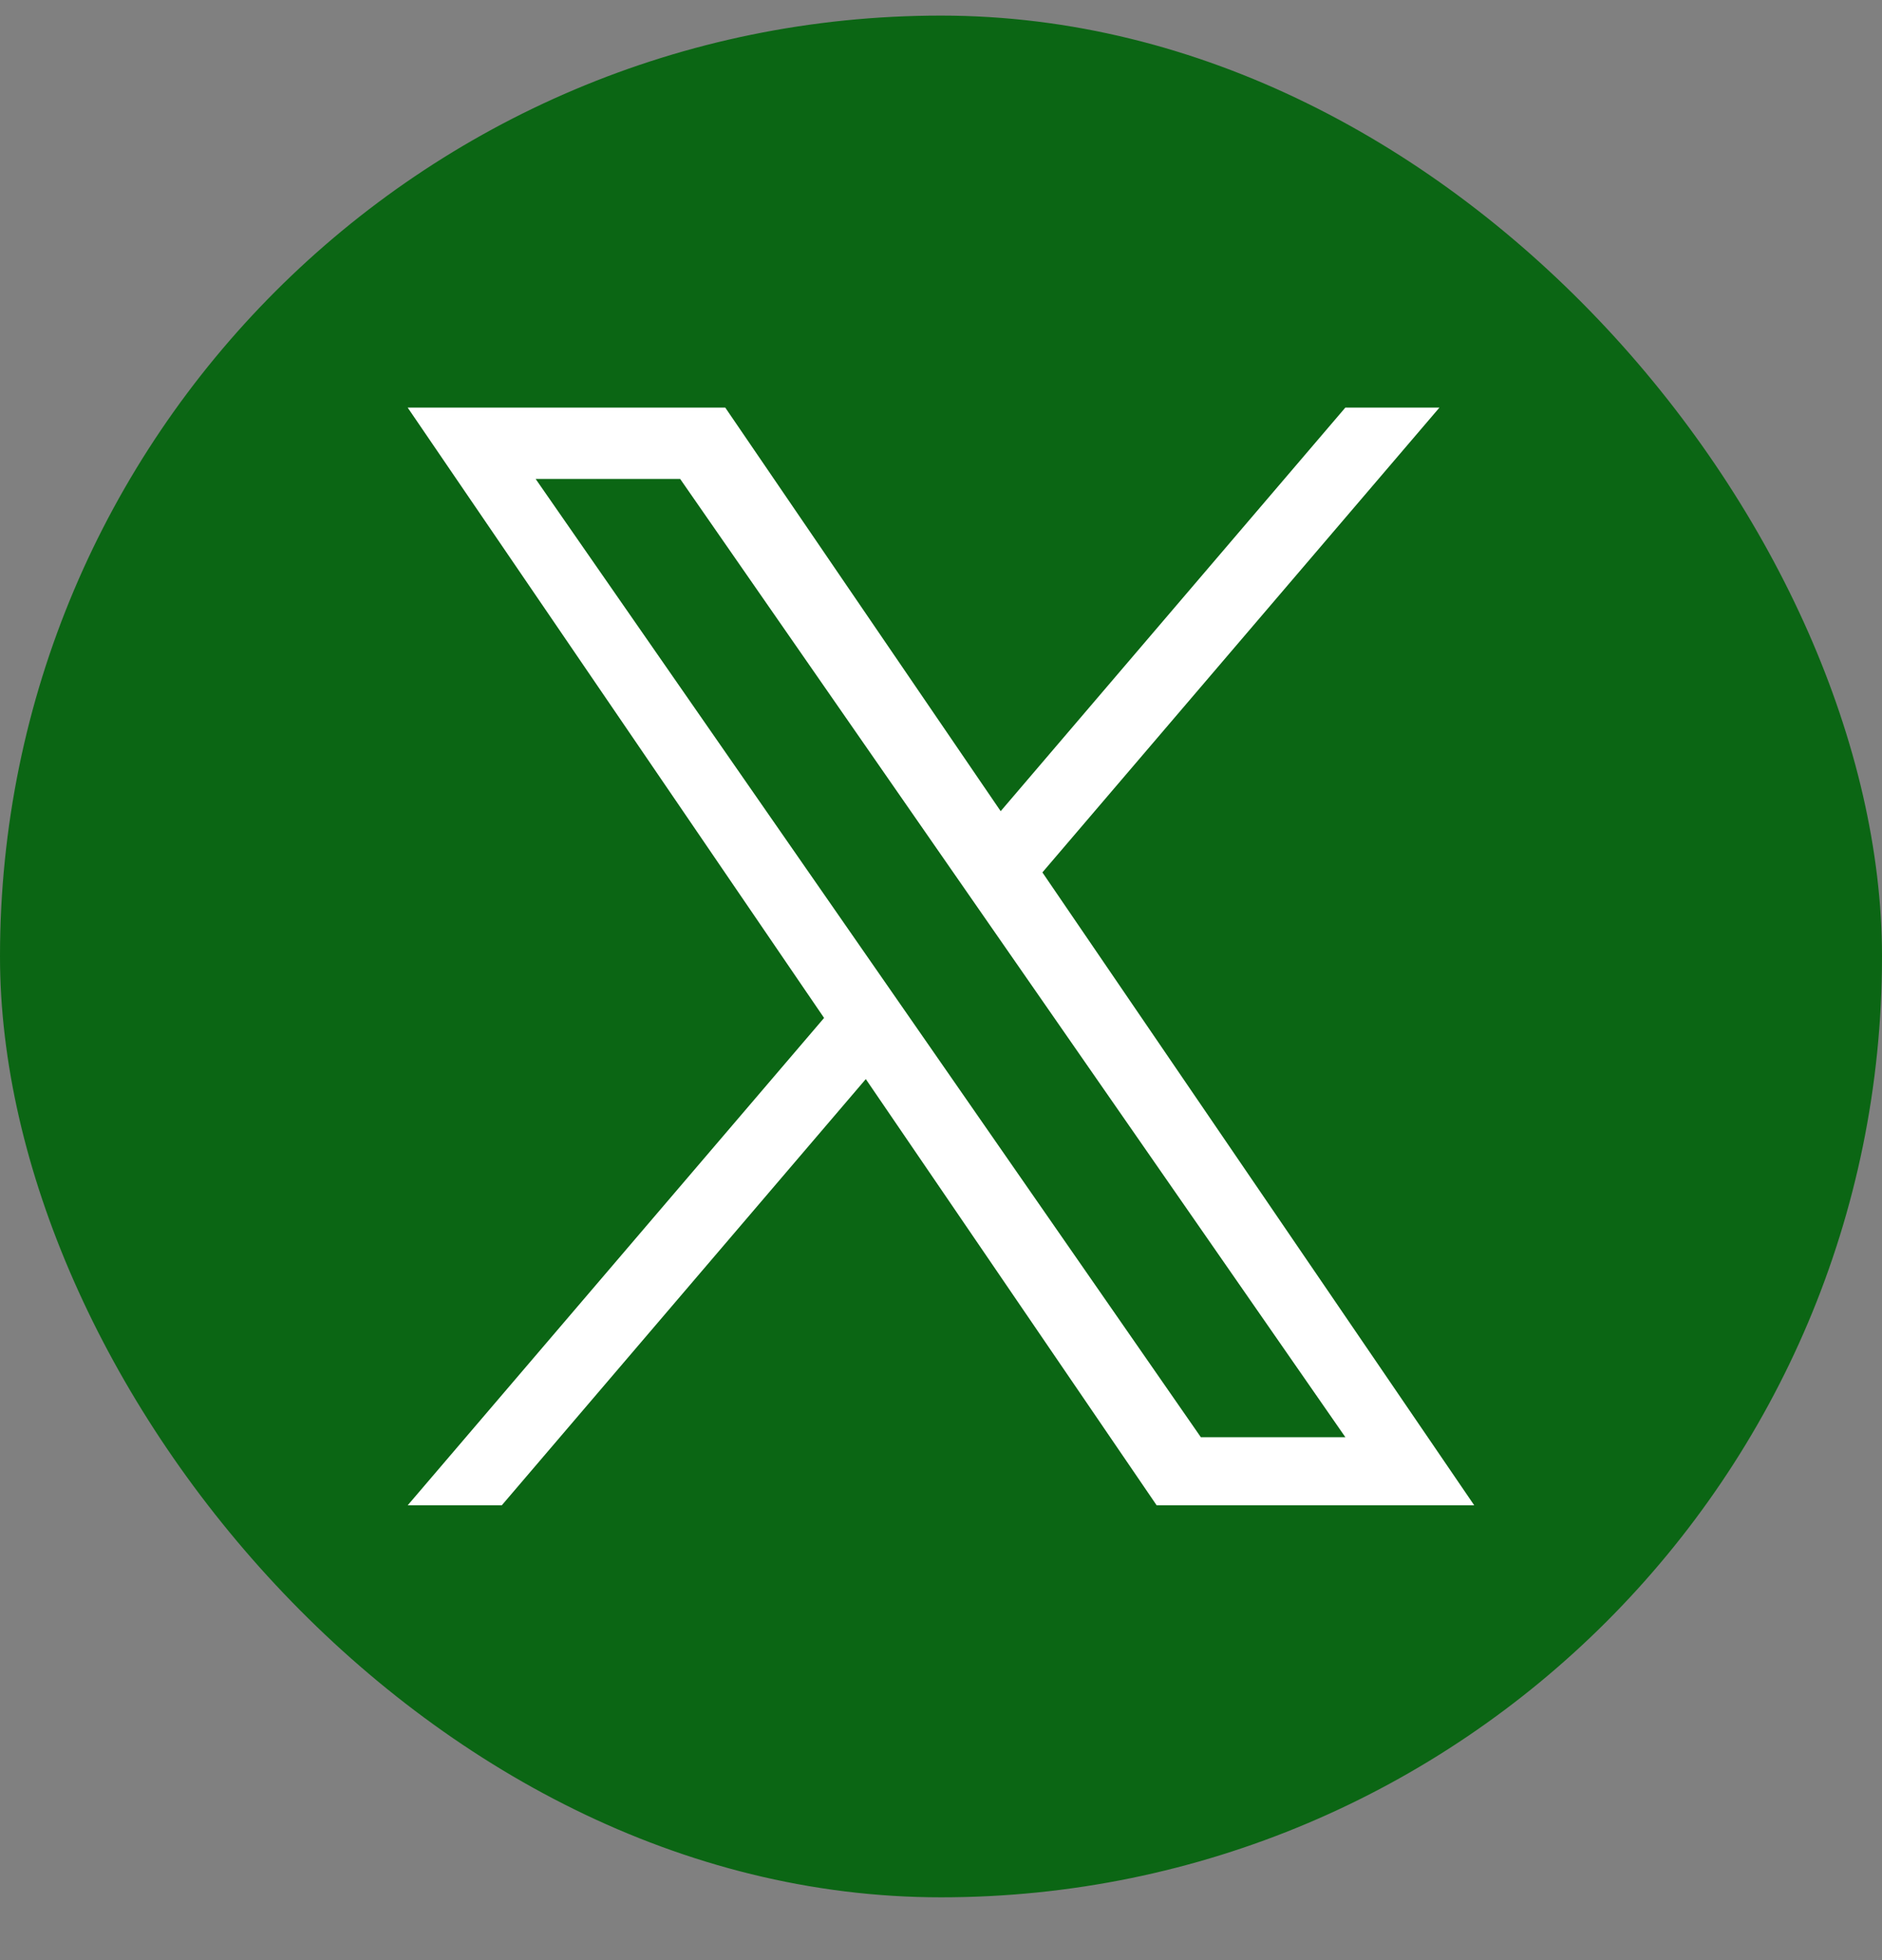 <svg width="24" height="25" viewBox="0 0 24 25" fill="none" xmlns="http://www.w3.org/2000/svg">
<rect x="0" y="0" width="24" height="25" fill="#808080" stroke="none"/>
<rect y="0.199" width="24" height="24" rx="12" fill="#0B6614"/>
<path d="M13.293 11.127L18.356 5.199H17.156L12.761 10.346L9.249 5.199H5.199L10.509 12.983L5.199 19.199H6.399L11.041 13.763L14.75 19.199H18.8L13.293 11.127ZM11.65 13.051L11.112 12.276L6.831 6.109H8.674L12.128 11.086L12.666 11.861L17.157 18.331H15.314L11.65 13.051Z" fill="white"/>
</svg>
